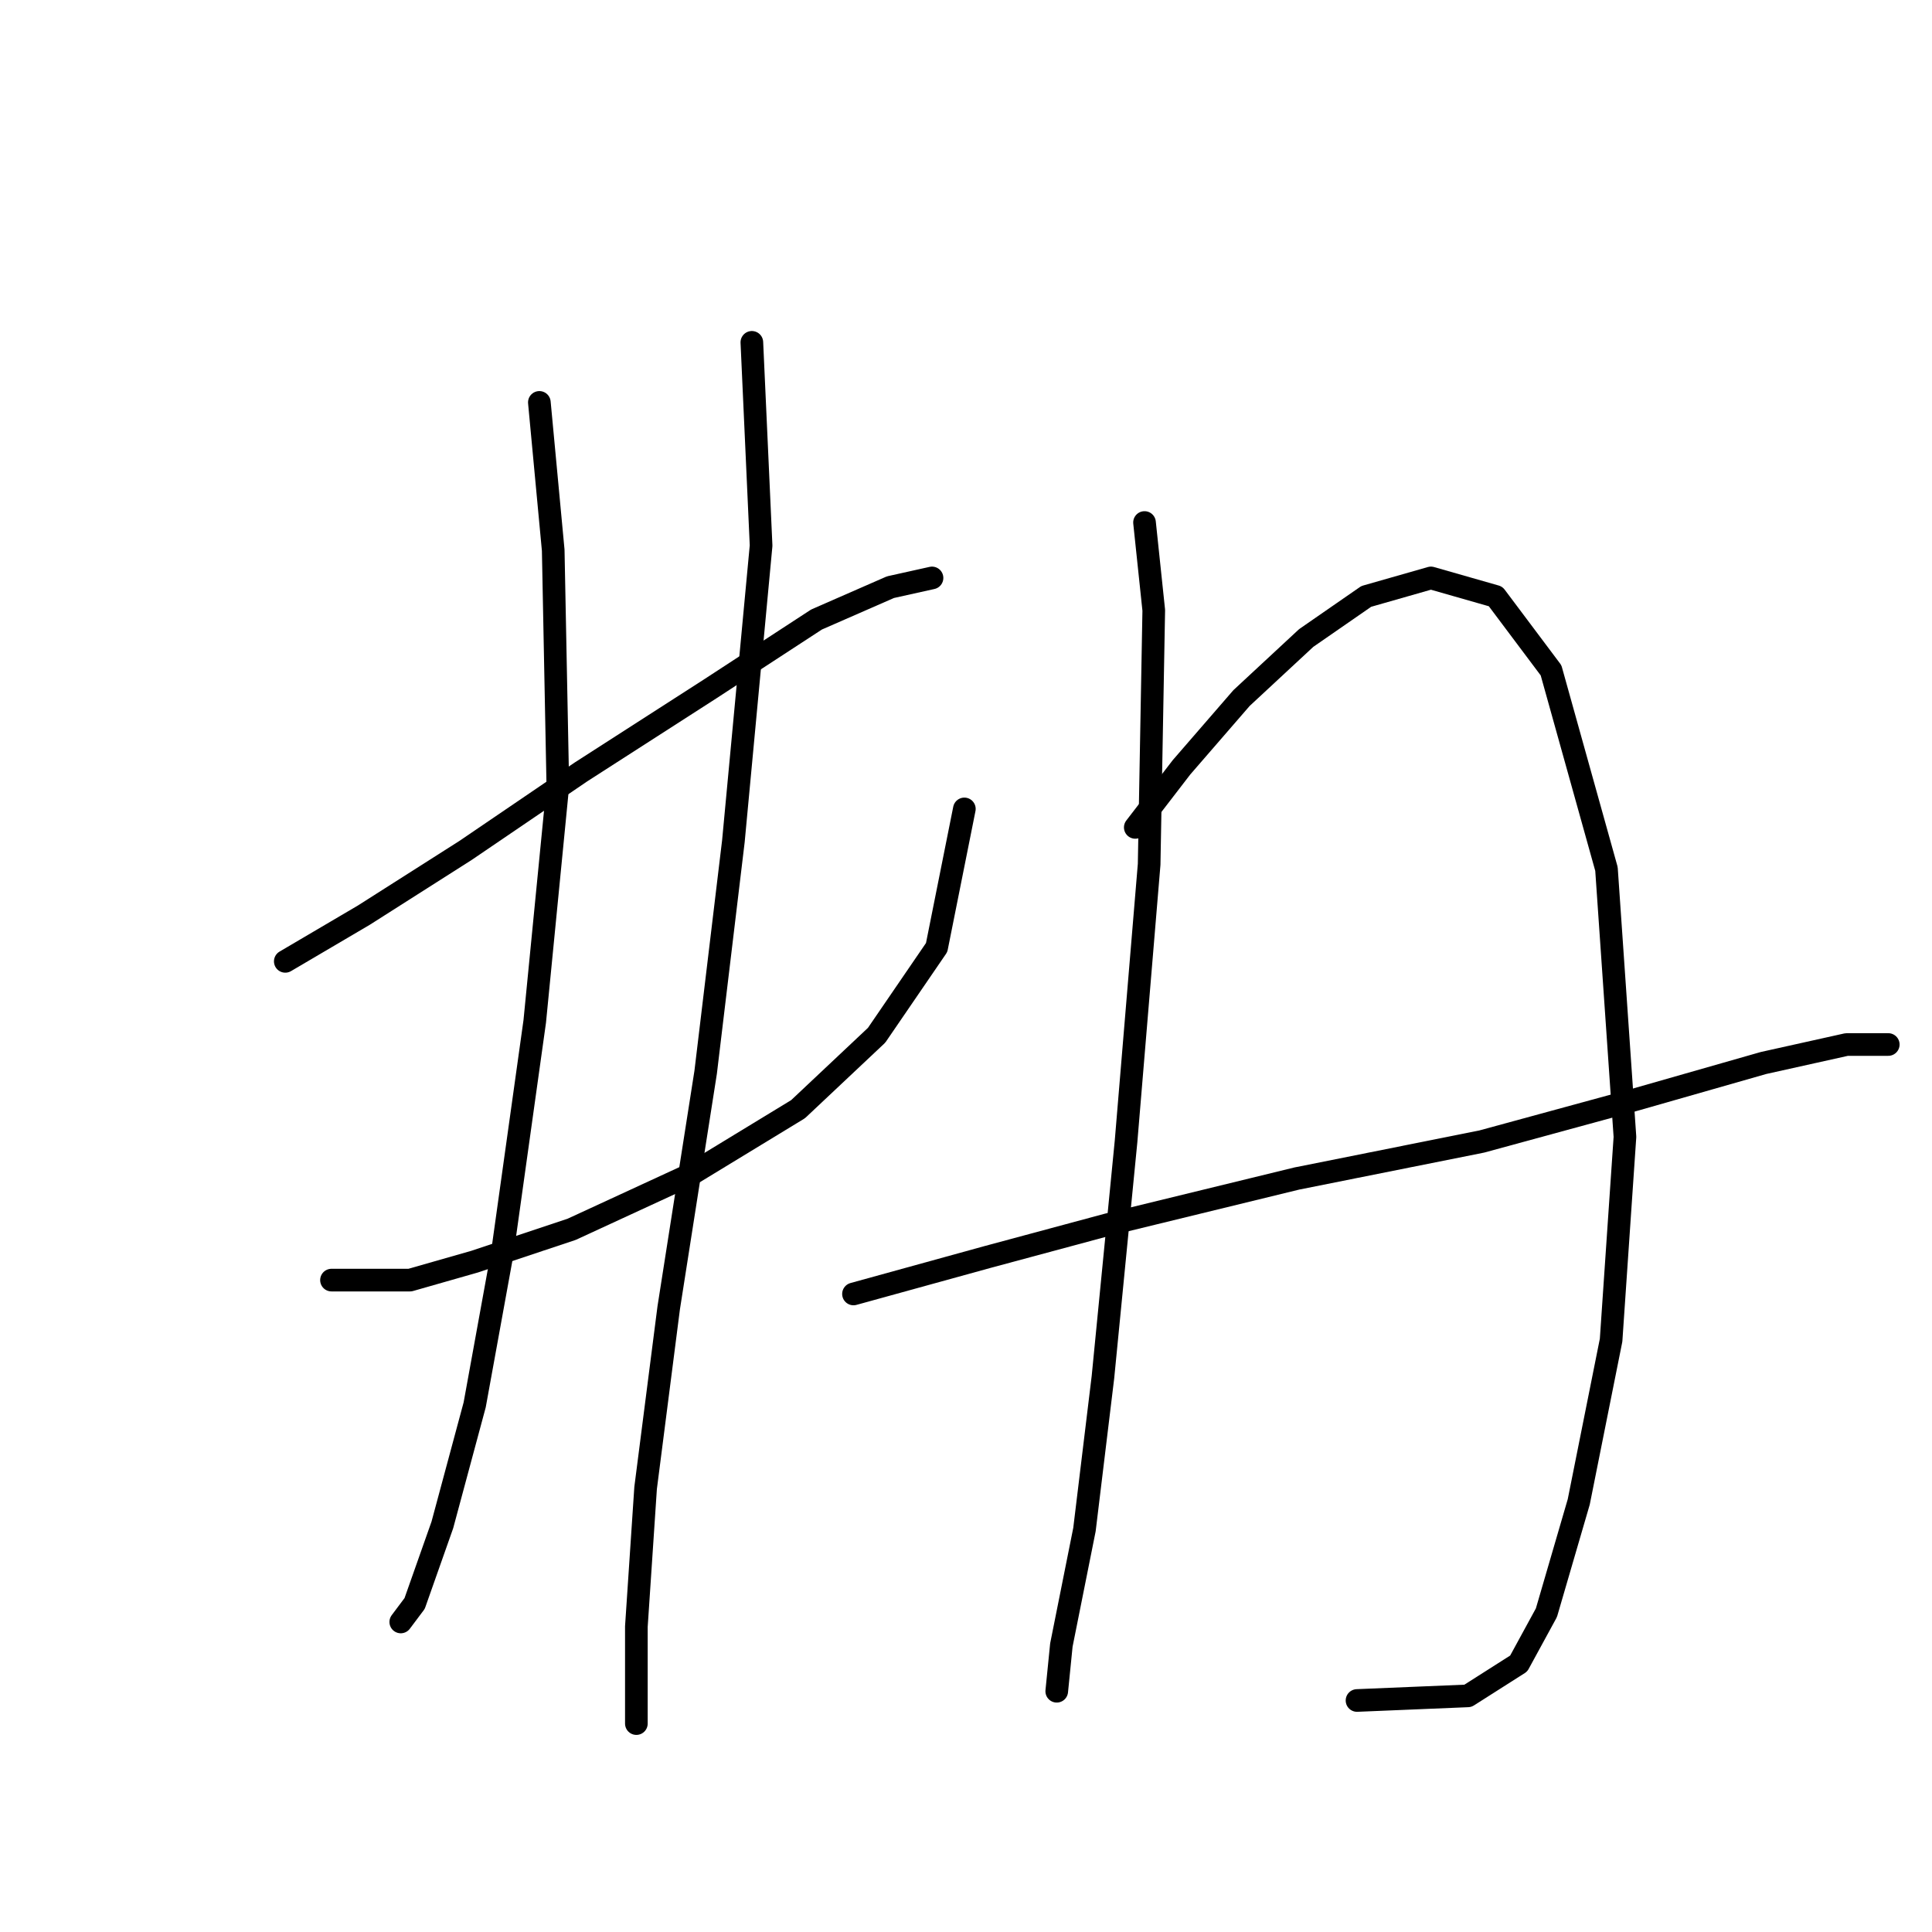 <?xml version="1.0" standalone="no"?>
    <svg width="256" height="256" xmlns="http://www.w3.org/2000/svg" version="1.1">
    <polyline stroke="black" stroke-width="3" stroke-linecap="round" fill="transparent" stroke-linejoin="round" points="37.802 127.385 48.207 121.264 61.674 112.695 76.977 102.289 94.116 91.271 108.195 82.089 117.988 77.804 123.497 76.58 123.497 76.58 " />
        <polyline stroke="black" stroke-width="3" stroke-linecap="round" fill="transparent" stroke-linejoin="round" points="43.923 169.621 54.329 169.621 62.898 167.173 75.753 162.888 91.668 155.543 105.746 146.973 116.152 137.179 124.11 125.549 127.782 107.186 127.782 107.186 " />
        <polyline stroke="black" stroke-width="3" stroke-linecap="round" fill="transparent" stroke-linejoin="round" points="71.468 53.32 73.304 72.907 73.916 104.125 70.856 135.343 66.571 165.948 62.898 186.148 58.613 202.063 54.941 212.469 53.104 214.918 53.104 214.918 " />
        <polyline stroke="black" stroke-width="3" stroke-linecap="round" fill="transparent" stroke-linejoin="round" points="99.625 45.362 100.849 72.295 97.177 111.47 93.504 142.076 88.607 173.294 85.546 197.166 84.322 215.53 84.322 228.384 84.322 228.384 " />
        <polyline stroke="black" stroke-width="3" stroke-linecap="round" fill="transparent" stroke-linejoin="round" points="151.655 69.235 152.879 80.865 152.267 114.531 149.206 151.258 146.146 182.475 143.697 202.675 140.637 217.978 140.024 224.099 140.024 224.099 " />
        <polyline stroke="black" stroke-width="3" stroke-linecap="round" fill="transparent" stroke-linejoin="round" points="150.43 109.634 156.552 101.677 164.509 92.495 173.079 84.537 181.036 79.028 189.606 76.58 198.175 79.028 205.521 88.822 212.866 115.143 215.314 150.646 213.478 177.579 209.193 199.003 204.908 213.693 201.236 220.427 194.503 224.711 179.812 225.323 179.812 225.323 " />
        <polyline stroke="black" stroke-width="3" stroke-linecap="round" fill="transparent" stroke-linejoin="round" points="113.091 171.457 130.843 166.561 146.758 162.276 171.854 156.155 196.339 151.258 216.539 145.749 233.678 140.852 244.696 138.403 250.205 138.403 250.205 138.403 " />
        </svg>